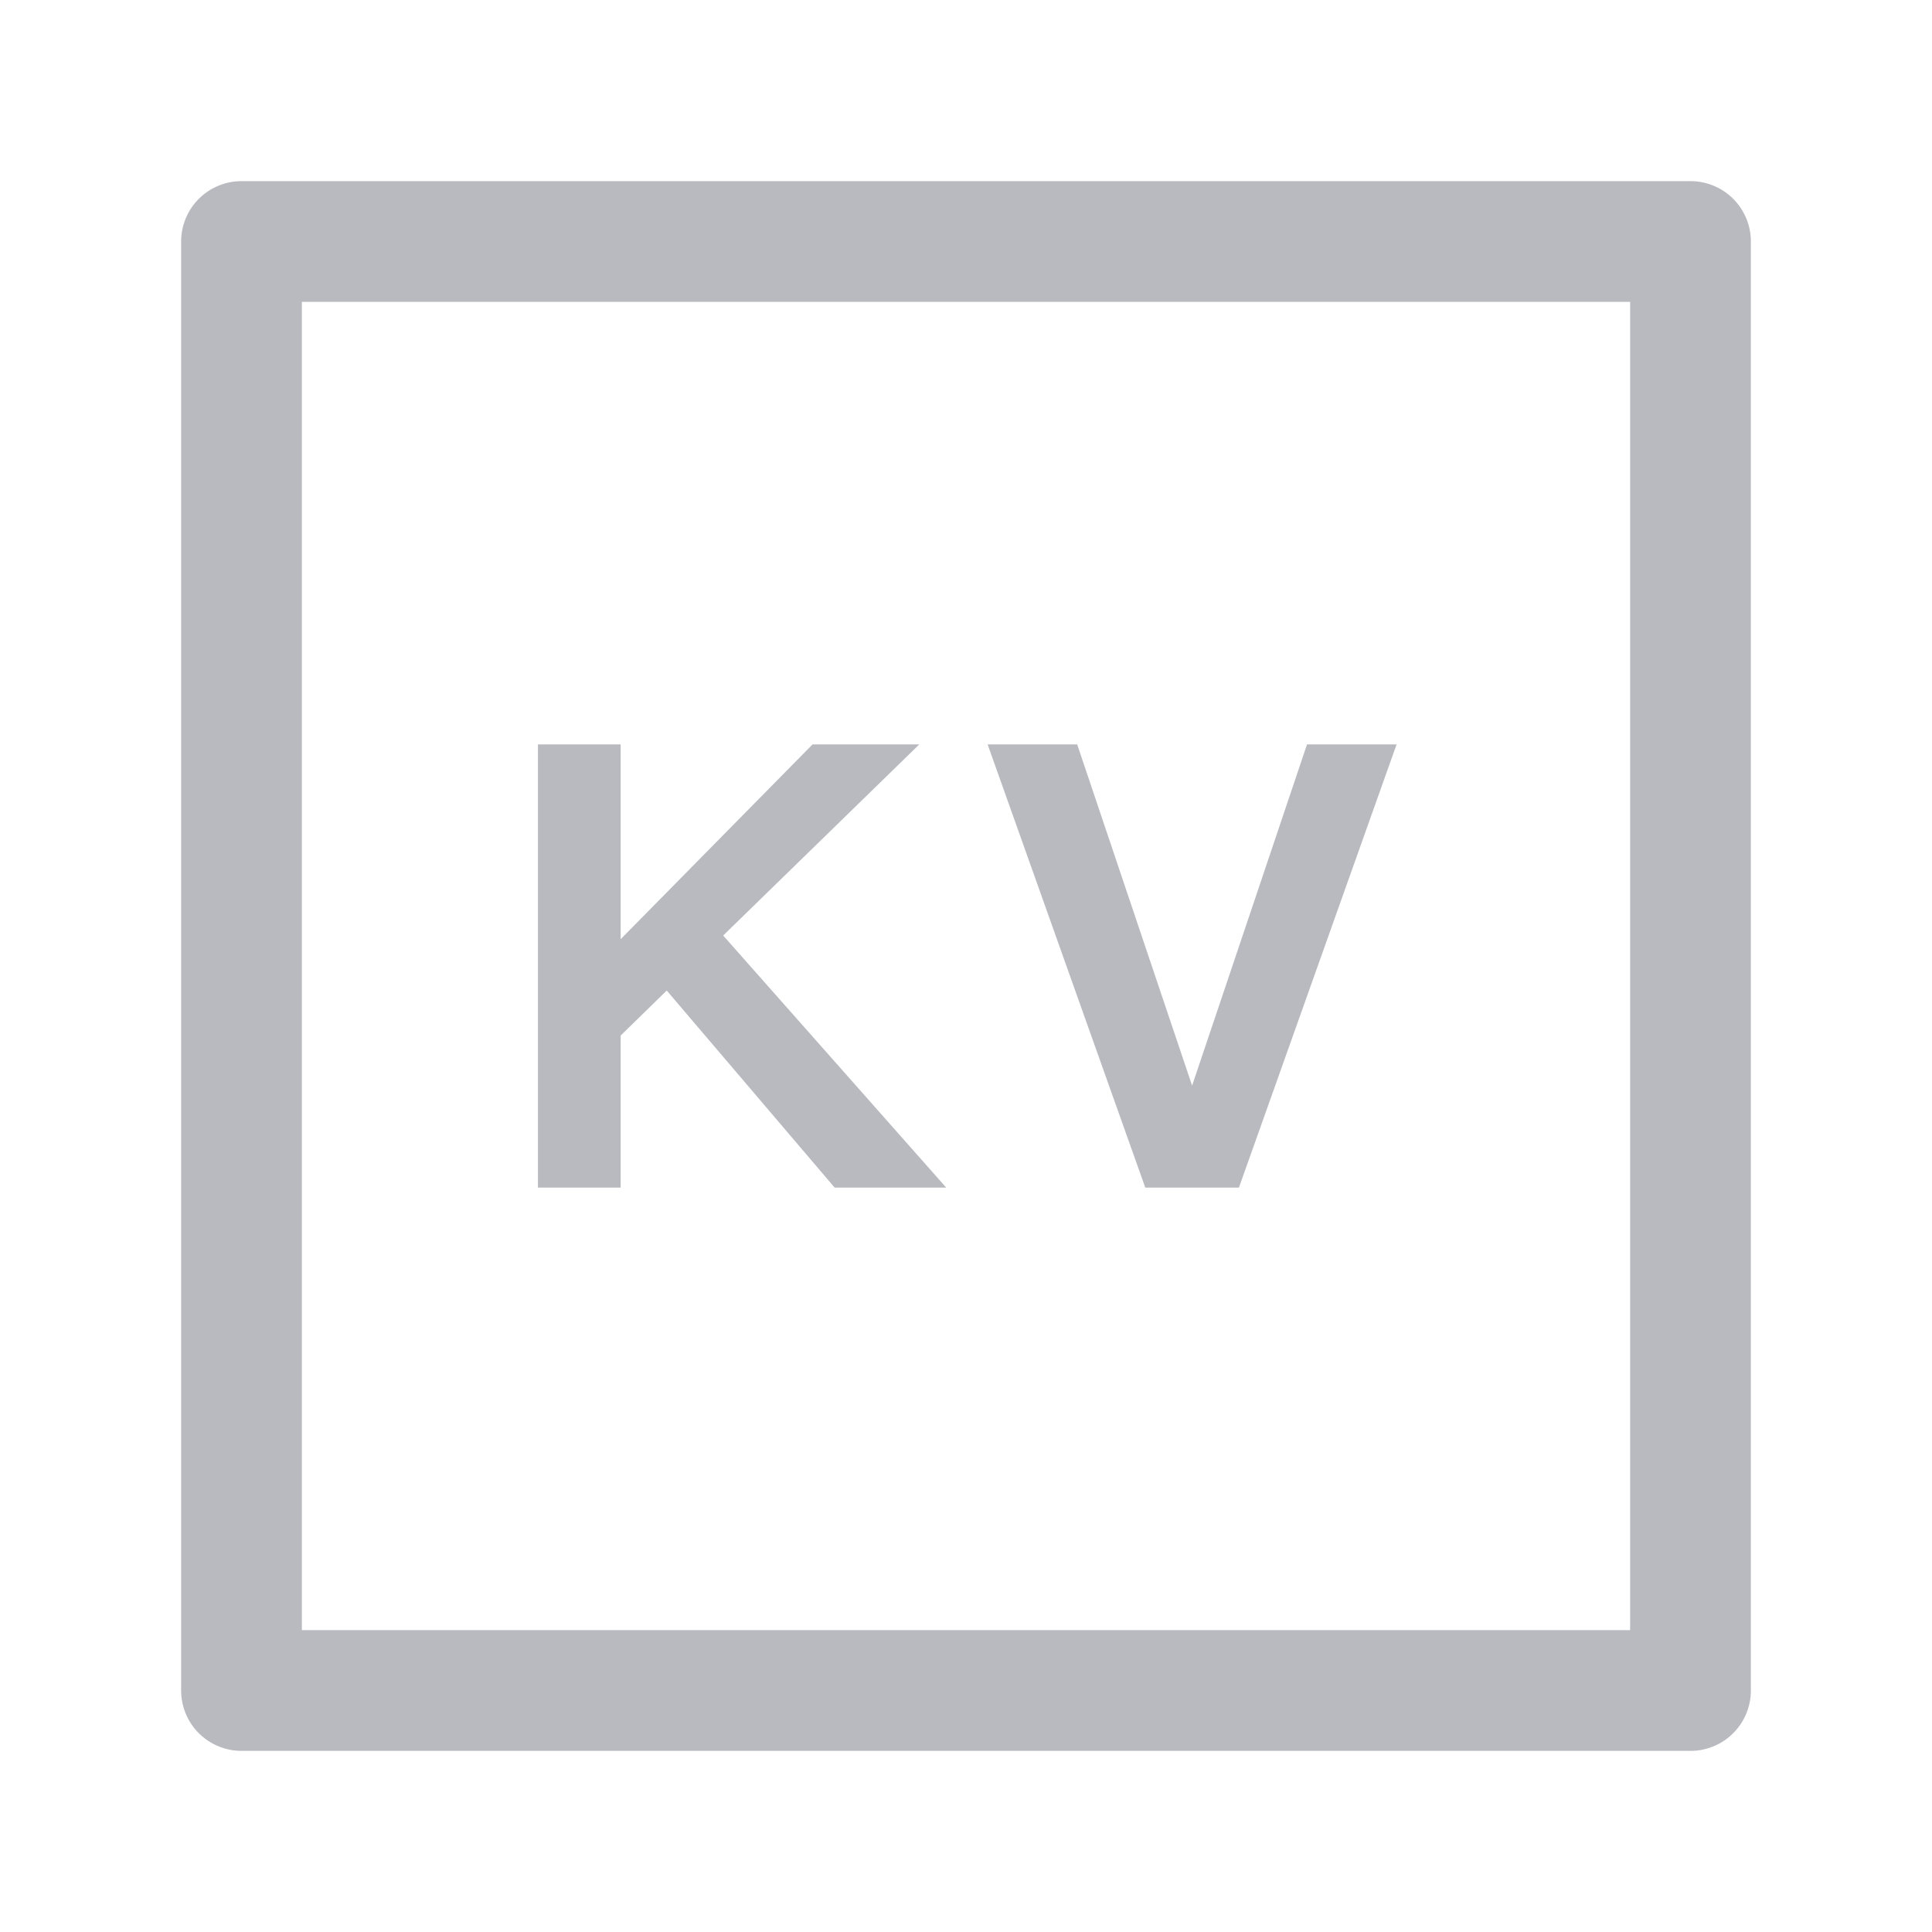 <?xml version="1.0" encoding="UTF-8"?>
<svg width="16px" height="16px" viewBox="0 0 16 16" version="1.1" xmlns="http://www.w3.org/2000/svg" xmlns:xlink="http://www.w3.org/1999/xlink">
    <g id="KV建值对" stroke="none" stroke-width="1" fill="none" fill-rule="evenodd">
        <rect id="方形" stroke="#B8BABF" stroke-linejoin="round" x="2" y="2" width="12" height="12"></rect>
        <path d="M5.09,9.785 L5.09,8.555 L5.525,8.13 L6.935,9.785 L7.725,9.785 L5.92,7.745 L7.49,6.215 L6.75,6.215 L5.09,7.9 L5.09,6.215 L4.505,6.215 L4.505,9.785 L5.09,9.785 Z M10.225,9.785 L11.495,6.215 L10.86,6.215 L9.88,9.125 L9.865,9.125 L8.885,6.215 L8.25,6.215 L9.52,9.785 L10.225,9.785 Z" id="KV" stroke="#B8BABF" stroke-width="0.1" fill="#B8BABF" fill-rule="nonzero"></path>
    </g>
</svg>